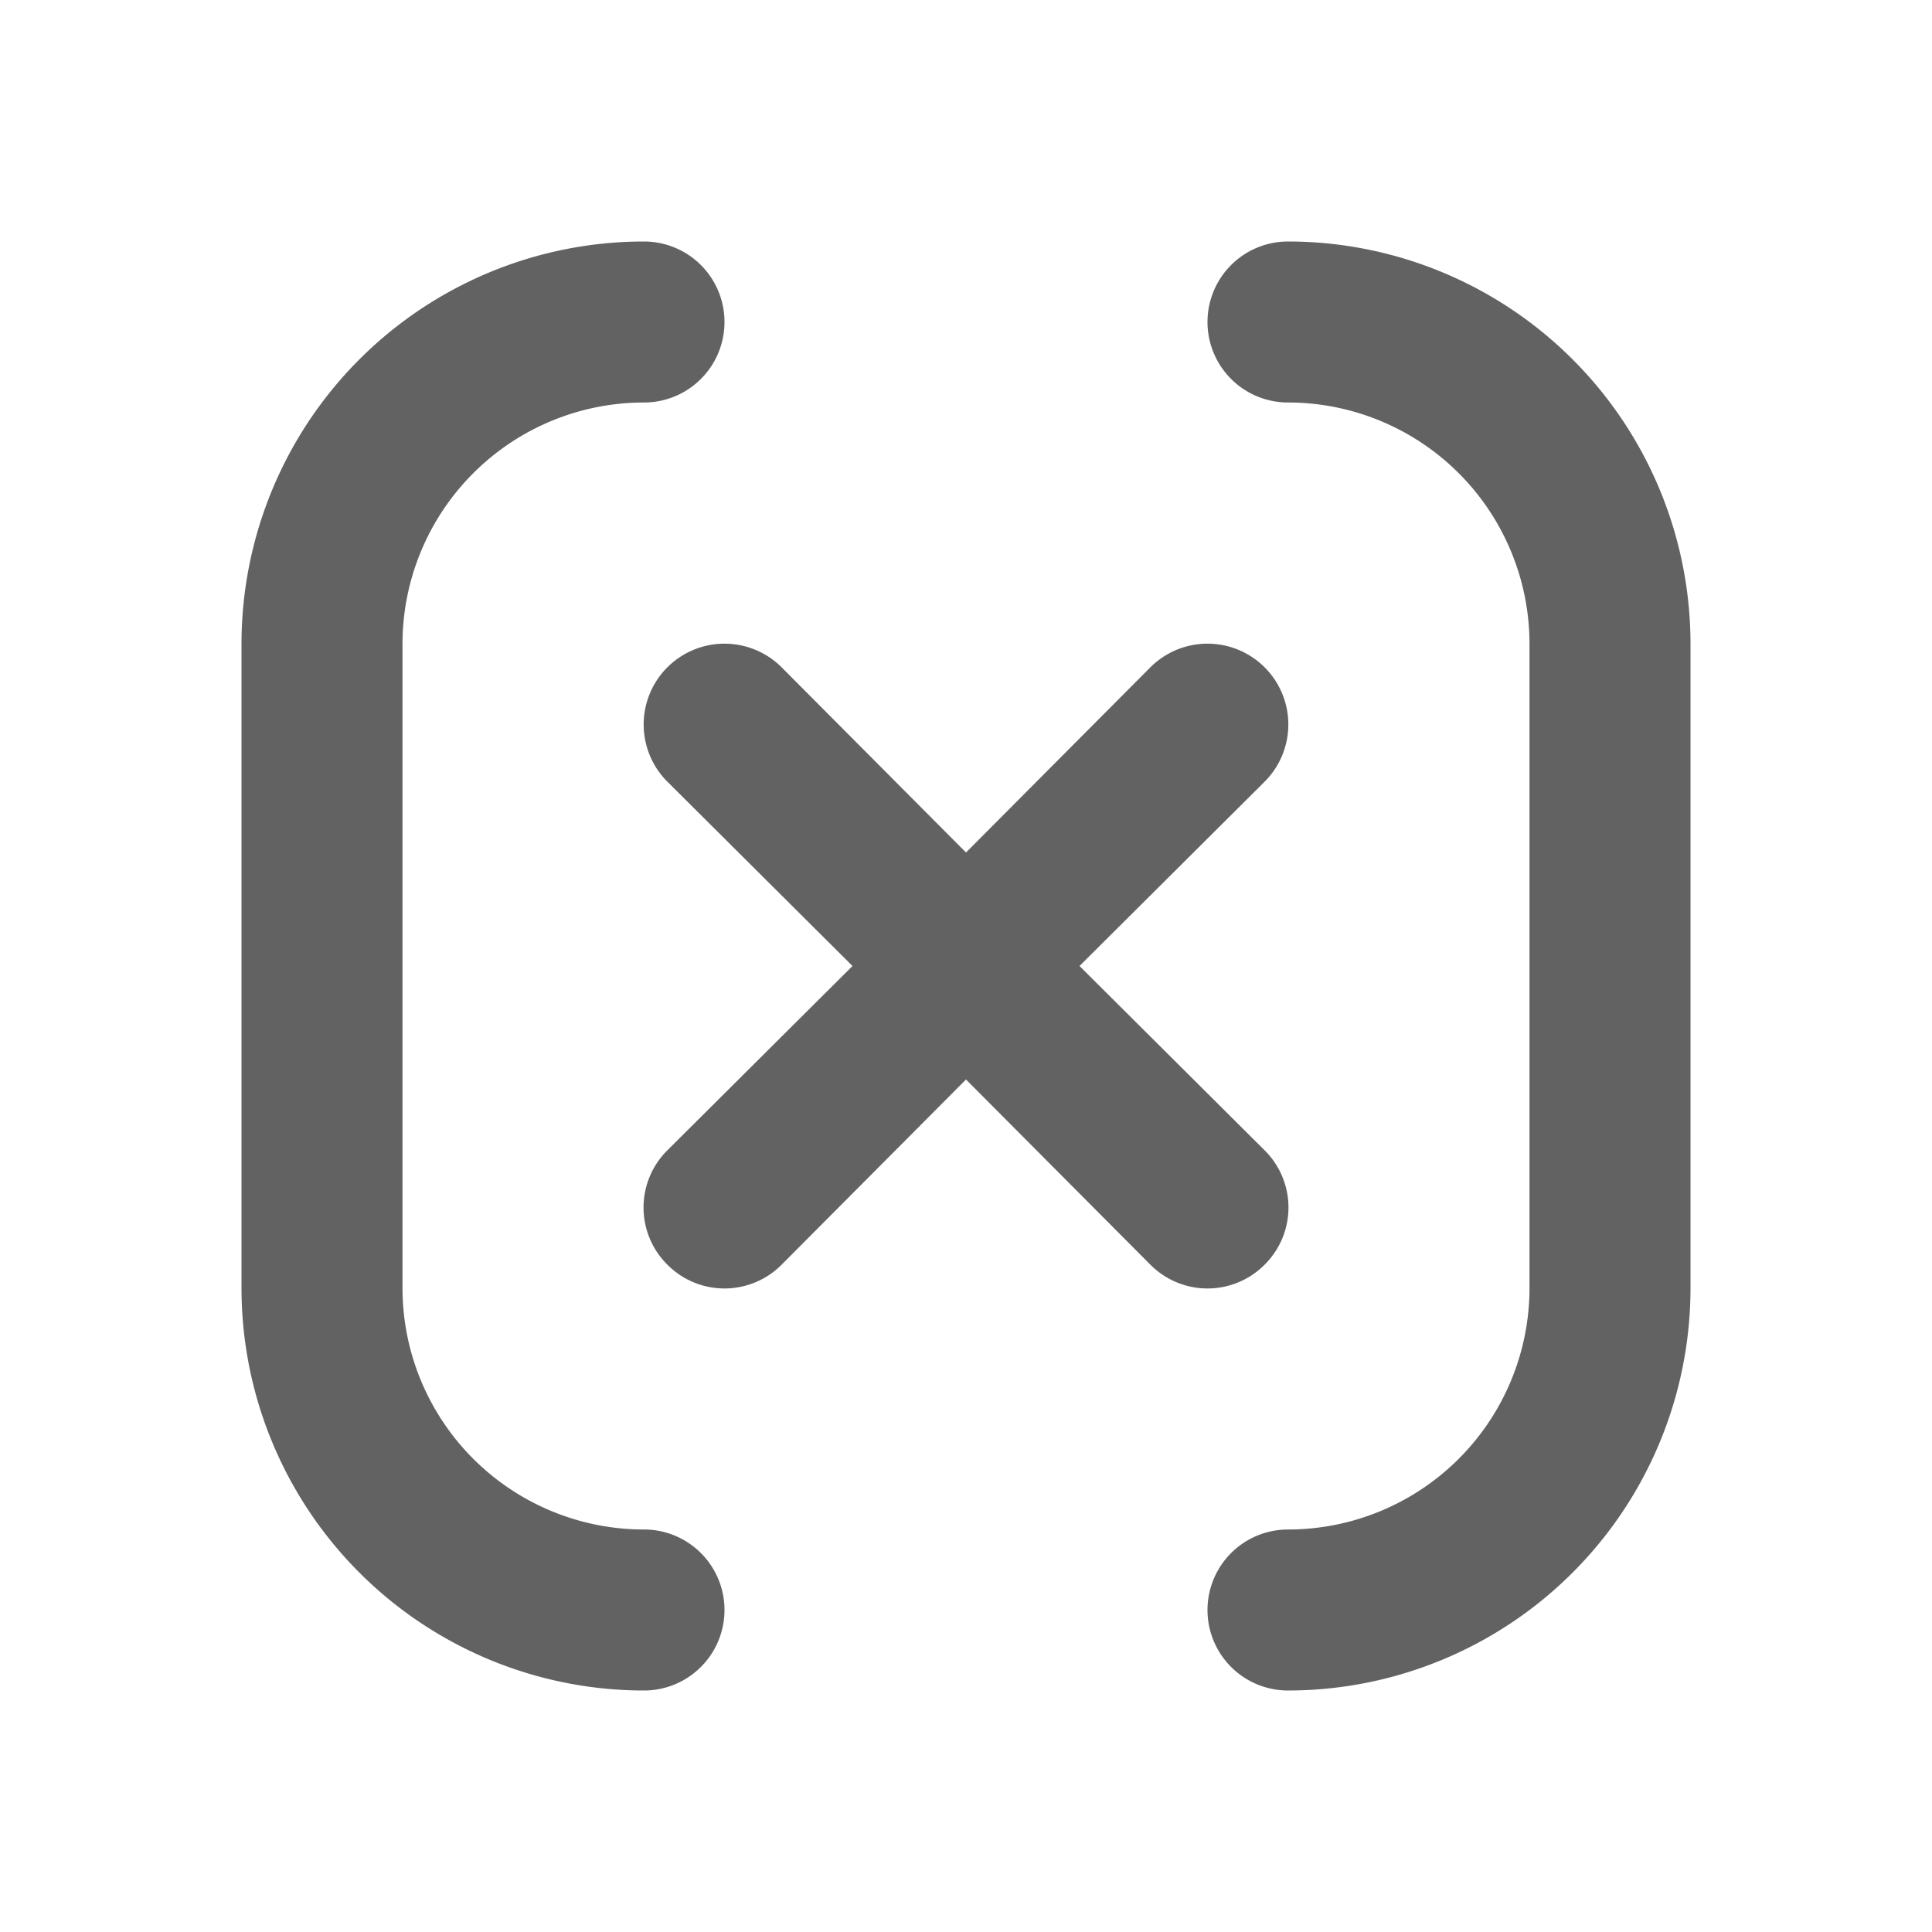 <svg xmlns="http://www.w3.org/2000/svg" xmlns:xlink="http://www.w3.org/1999/xlink" width="24" height="24" preserveAspectRatio="xMidYMid meet" viewBox="0 0 24 24" style="-ms-transform: rotate(360deg); -webkit-transform: rotate(360deg); transform: rotate(360deg);"><path d="M8 19a3 3 0 0 1-3-3V8a3 3 0 0 1 3-3a1 1 0 0 0 0-2a5 5 0 0 0-5 5v8a5 5 0 0 0 5 5a1 1 0 0 0 0-2zm7.71-3.29a1 1 0 0 0 0-1.42L13.41 12l2.3-2.29a1 1 0 0 0-1.42-1.42L12 10.59l-2.29-2.3a1 1 0 0 0-1.42 1.42l2.3 2.29l-2.3 2.29a1 1 0 0 0 0 1.42a1 1 0 0 0 1.42 0l2.29-2.3l2.29 2.3a1 1 0 0 0 1.42 0zM16 3a1 1 0 0 0 0 2a3 3 0 0 1 3 3v8a3 3 0 0 1-3 3a1 1 0 0 0 0 2a5 5 0 0 0 5-5V8a5 5 0 0 0-5-5z" fill="#626262"/><rect x="0" y="0" width="24" height="24" fill="rgba(0, 0, 0, 0)" /></svg>